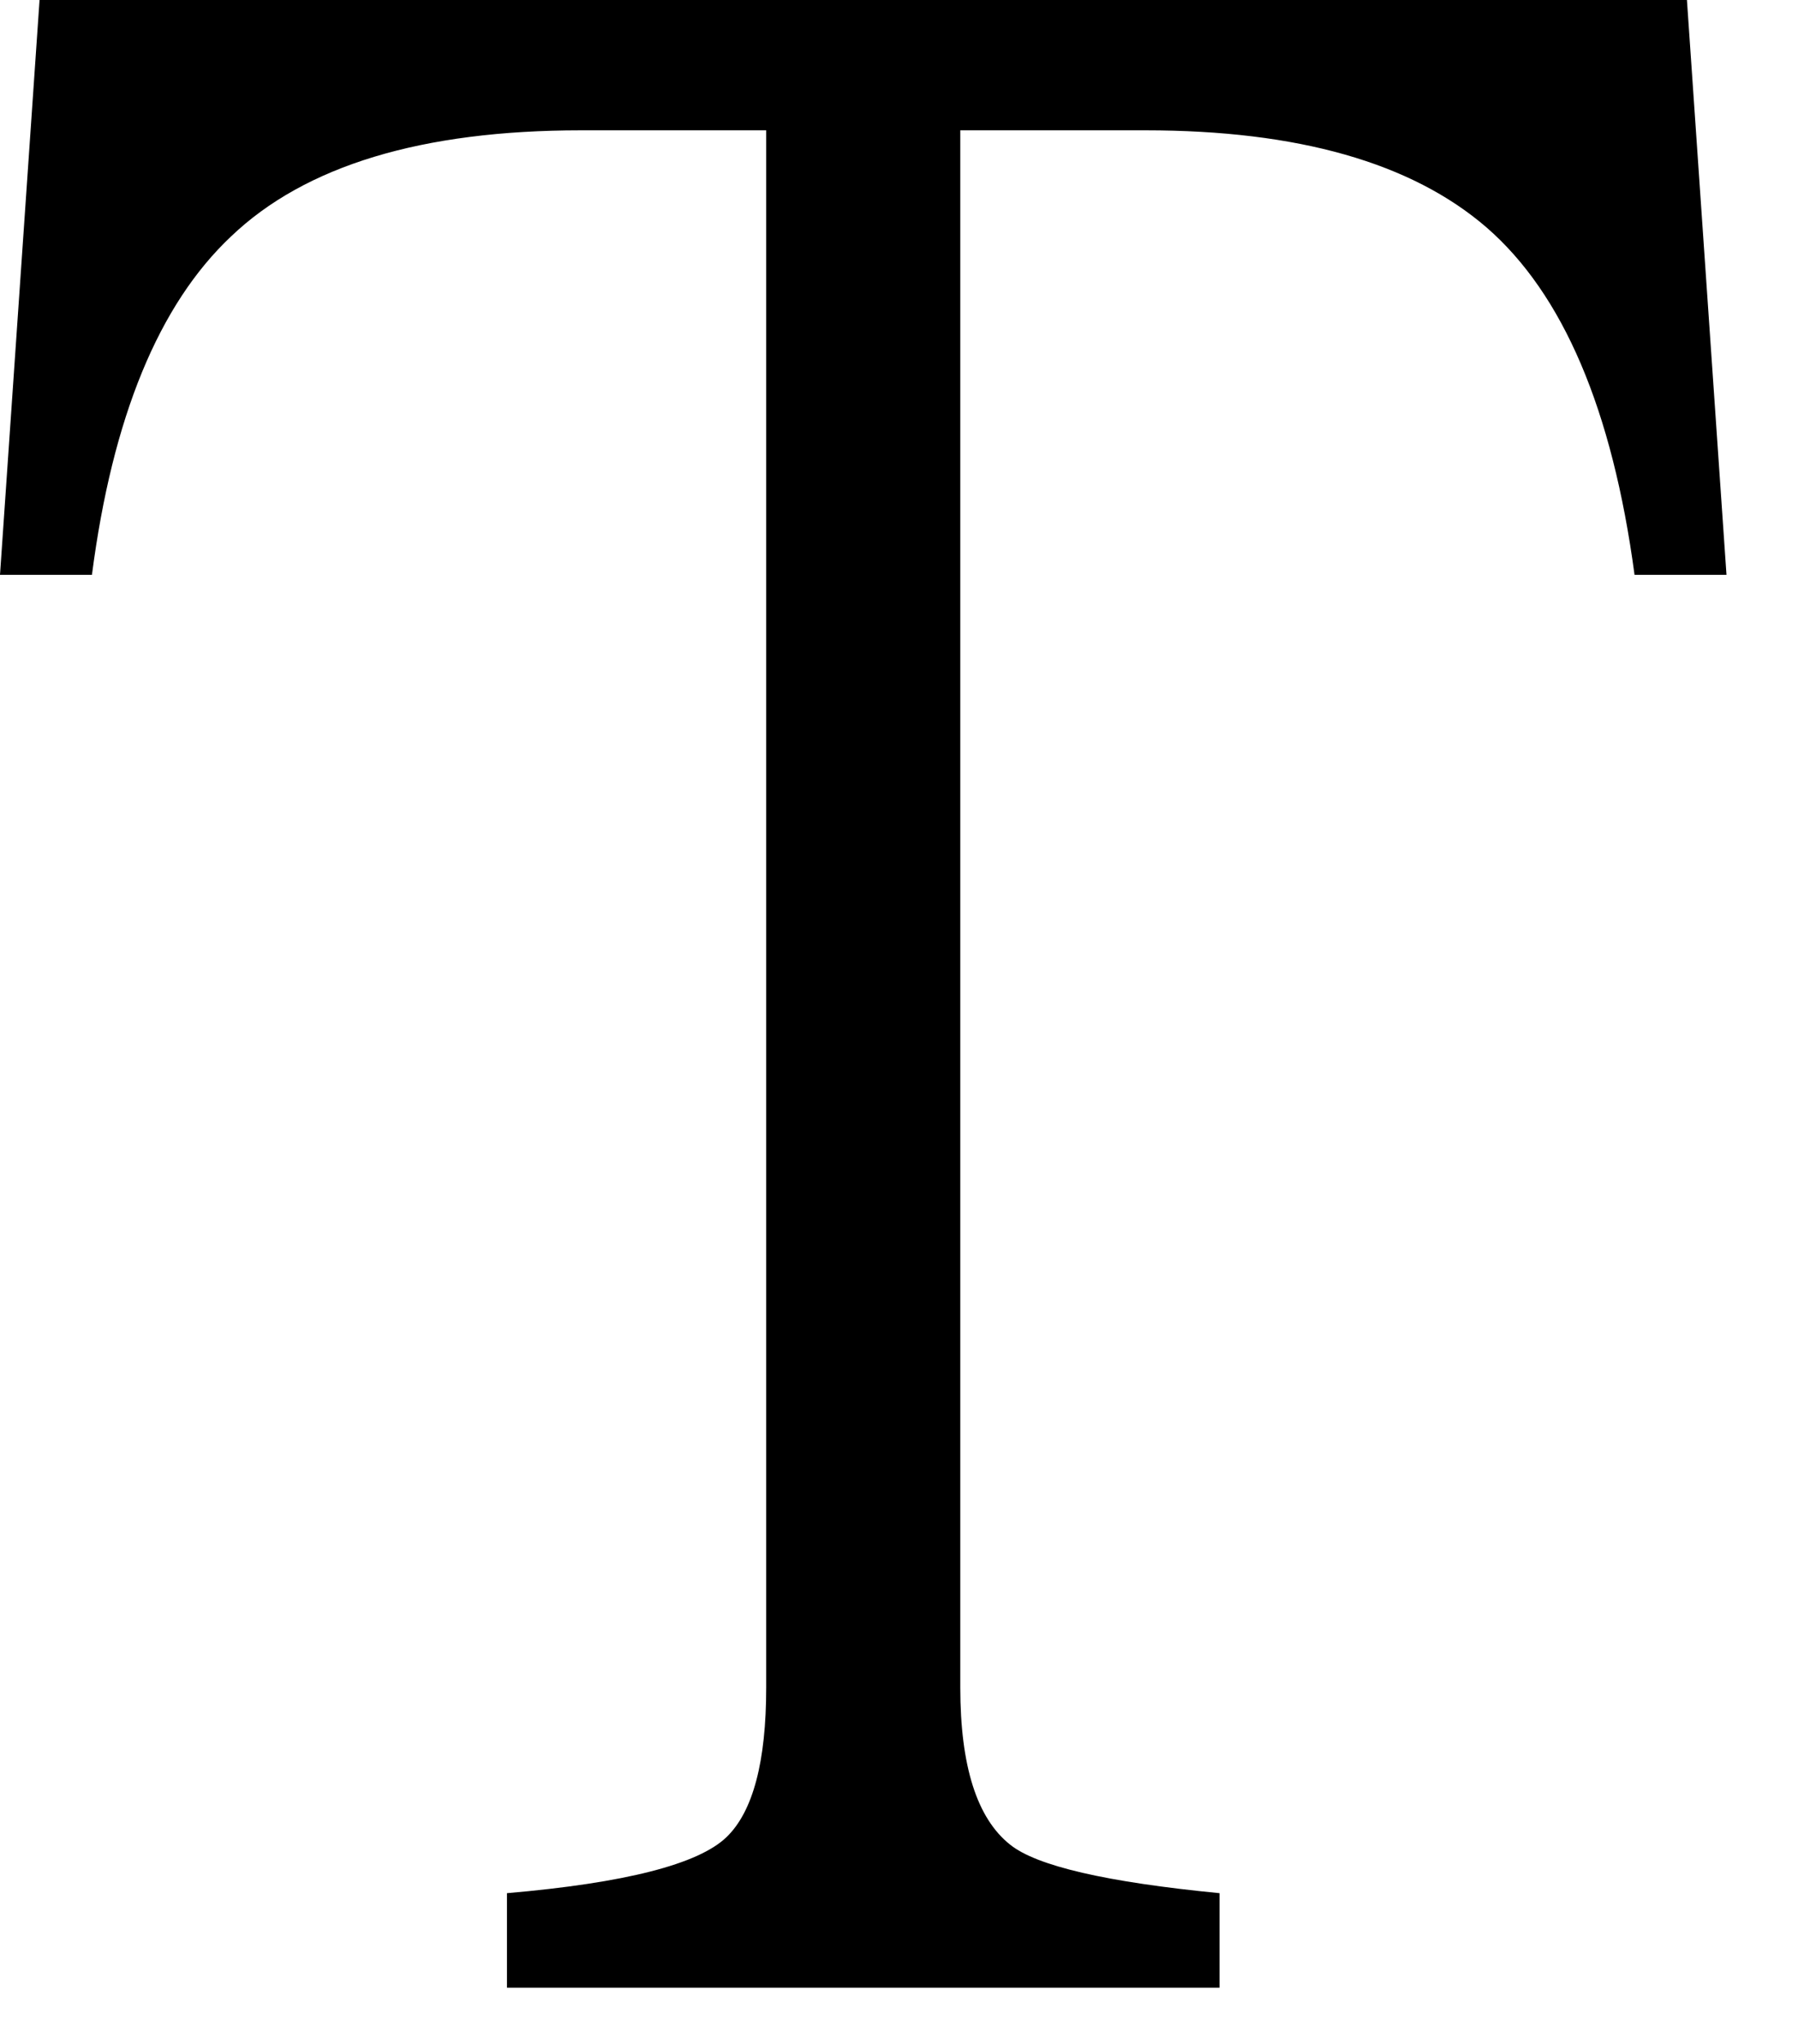 <svg width="22" height="25" viewBox="0 0 22 25" fill="none" xmlns="http://www.w3.org/2000/svg">
<path d="M0.484 0H20.641L21.125 7.031H20C19.729 5.01 19.125 3.594 18.188 2.781C17.271 1.99 15.88 1.594 14.016 1.594H11.75V20.641C11.75 21.599 11.953 22.24 12.359 22.562C12.682 22.823 13.537 23.021 14.922 23.156V24.312H6.203V23.156C7.651 23.031 8.547 22.802 8.891 22.469C9.214 22.156 9.375 21.547 9.375 20.641V1.594H7.109C5.161 1.594 3.734 2.026 2.828 2.891C1.943 3.724 1.375 5.104 1.125 7.031H0L0.484 0Z" fill="black"/>
</svg>
